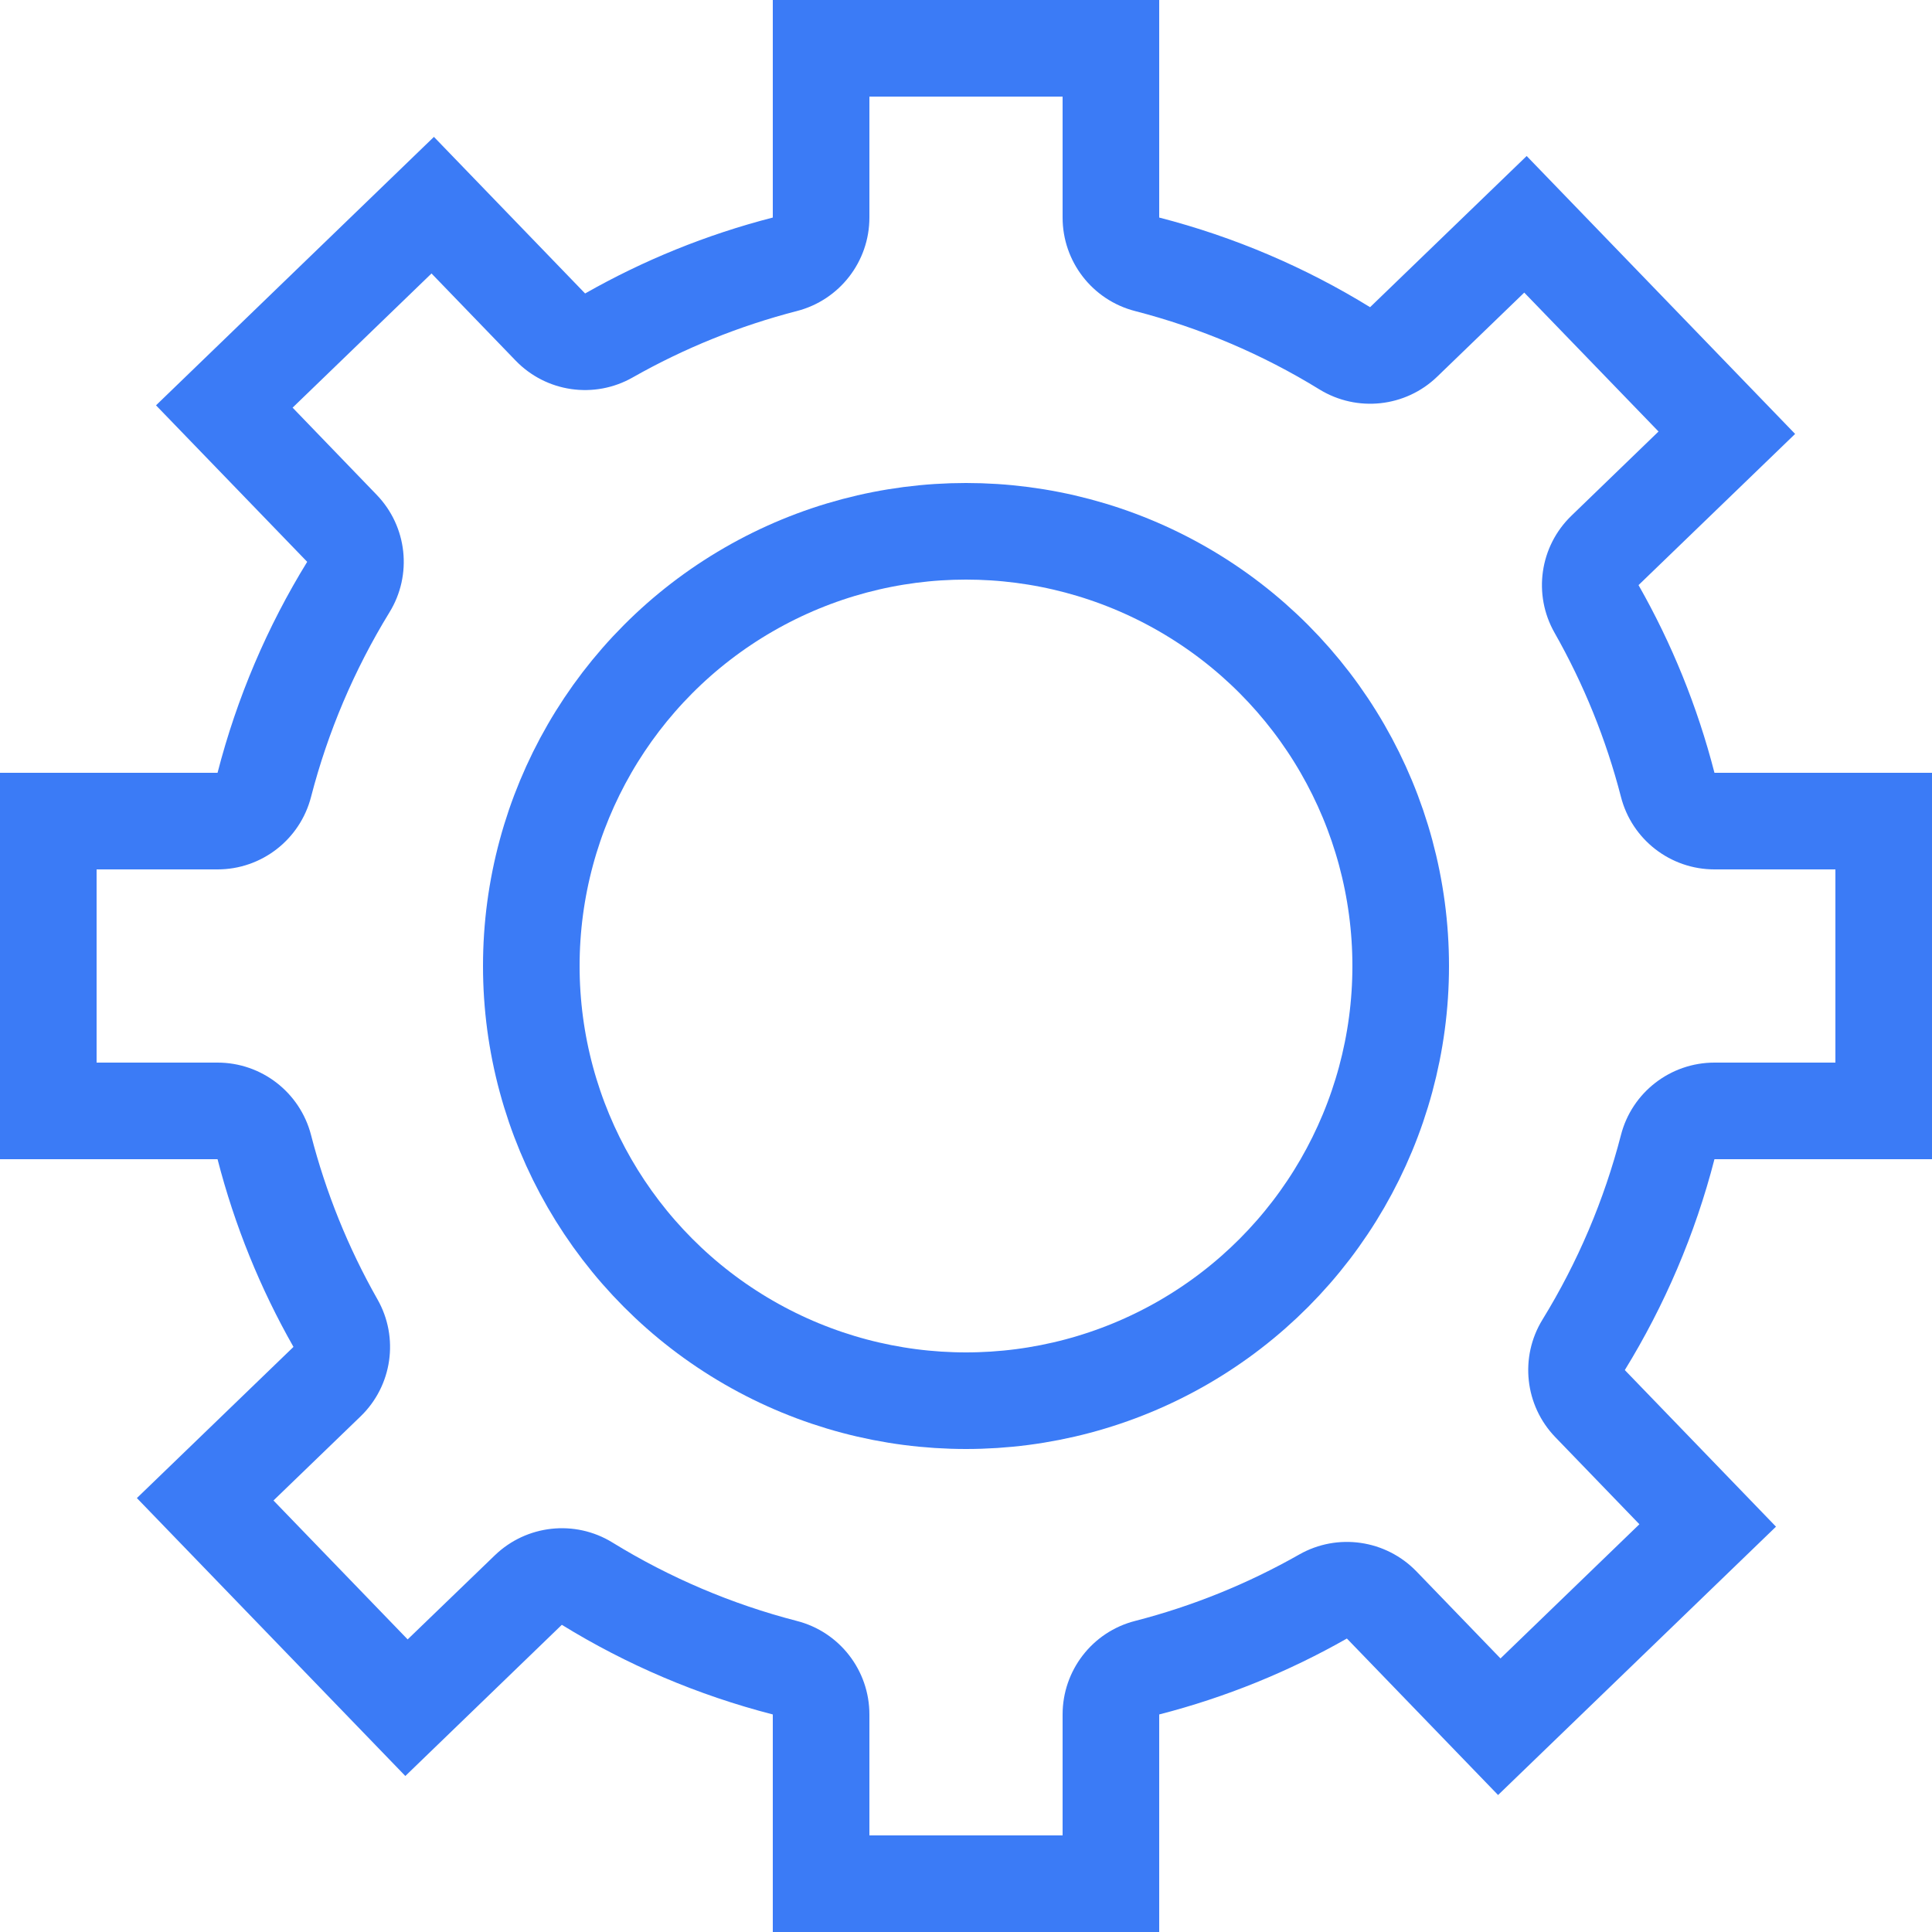 <svg xmlns="http://www.w3.org/2000/svg" width="20" height="20" viewBox="0 0 20 20">
  <g id="Сгруппировать_5493" data-name="Сгруппировать 5493" transform="translate(-139 -115)">
    <g id="Сгруппировать_3185" data-name="Сгруппировать 3185" transform="translate(125 -235)">
      <g id="Объединение_1" data-name="Объединение 1" transform="translate(-1904 350)" fill="none" stroke-linecap="round" stroke-linejoin="round">
        <path d="M1926,20V17.748a7.954,7.954,0,0,1-2.184-.928l-1.621,1.565-2.778-2.877,1.62-1.565a7.955,7.955,0,0,1-.786-1.944H1918V8h2.252a7.956,7.956,0,0,1,.928-2.184L1919.615,4.2l2.877-2.778,1.565,1.62A7.953,7.953,0,0,1,1926,2.252V0h4V2.252a7.955,7.955,0,0,1,2.184.928l1.621-1.565,2.779,2.877-1.621,1.565A7.951,7.951,0,0,1,1935.748,8H1938v4h-2.252a7.952,7.952,0,0,1-.928,2.184l1.565,1.621-2.877,2.778-1.565-1.62a7.952,7.952,0,0,1-1.944.786V20Z" stroke="none"/>
        <path d="M 1929 19 L 1929 17.748 C 1929 17.292 1929.308 16.893 1929.75 16.78 C 1930.344 16.627 1930.915 16.396 1931.45 16.092 C 1931.846 15.867 1932.345 15.939 1932.663 16.267 L 1933.533 17.168 L 1934.971 15.779 L 1934.101 14.878 C 1933.784 14.55 1933.729 14.048 1933.968 13.66 C 1934.333 13.066 1934.606 12.423 1934.78 11.75 C 1934.893 11.309 1935.292 11 1935.748 11 L 1937 11 L 1937 9 L 1935.748 9 C 1935.292 9 1934.893 8.691 1934.78 8.249 C 1934.627 7.656 1934.396 7.085 1934.093 6.551 C 1933.867 6.154 1933.939 5.655 1934.268 5.338 L 1935.169 4.467 L 1933.779 3.029 L 1932.878 3.899 C 1932.55 4.216 1932.049 4.27 1931.66 4.032 C 1931.066 3.666 1930.423 3.394 1929.75 3.22 C 1929.308 3.106 1929 2.708 1929 2.252 L 1929 1 L 1927 1 L 1927 2.252 C 1927 2.708 1926.691 3.106 1926.249 3.22 C 1925.656 3.373 1925.084 3.604 1924.55 3.907 C 1924.153 4.133 1923.654 4.061 1923.337 3.732 L 1922.467 2.831 L 1921.029 4.22 L 1921.899 5.122 C 1922.216 5.45 1922.271 5.951 1922.031 6.34 C 1921.667 6.934 1921.394 7.576 1921.22 8.249 C 1921.106 8.691 1920.708 9 1920.252 9 L 1919 9 L 1919 11 L 1920.252 11 C 1920.708 11 1921.106 11.309 1921.22 11.75 C 1921.373 12.344 1921.604 12.916 1921.907 13.45 C 1922.133 13.846 1922.061 14.346 1921.732 14.663 L 1920.831 15.533 L 1922.22 16.971 L 1923.122 16.101 C 1923.45 15.784 1923.952 15.729 1924.34 15.968 C 1924.934 16.333 1925.576 16.606 1926.249 16.78 C 1926.691 16.893 1927 17.292 1927 17.748 L 1927 19 L 1929 19 M 1930 20 L 1926 20 L 1926 17.748 C 1925.22 17.547 1924.485 17.232 1923.816 16.82 L 1922.196 18.385 L 1919.417 15.508 L 1921.038 13.943 C 1920.695 13.34 1920.429 12.688 1920.252 12 L 1918 12 L 1918 8 L 1920.252 8 C 1920.453 7.22 1920.768 6.485 1921.18 5.816 L 1919.615 4.196 L 1922.492 1.417 L 1924.057 3.038 C 1924.66 2.695 1925.312 2.429 1926 2.252 L 1926 -1.358032193365943e-07 L 1930 -1.358032193365943e-07 L 1930 2.252 C 1930.78 2.453 1931.514 2.768 1932.183 3.18 L 1933.804 1.615 L 1936.583 4.492 L 1934.962 6.057 C 1935.305 6.66 1935.571 7.312 1935.748 8 L 1938 8 L 1938 12 L 1935.748 12 C 1935.547 12.78 1935.231 13.514 1934.82 14.183 L 1936.385 15.804 L 1933.508 18.582 L 1931.943 16.962 C 1931.34 17.305 1930.688 17.571 1930 17.748 L 1930 20 Z" stroke="none" fill="#3b7bf6"/>
      </g>
      <g id="Эллипс_392" data-name="Эллипс 392" transform="translate(19 355)" fill="none" stroke="#3b7bf6" stroke-width="1">
        <circle cx="5" cy="5" r="5" stroke="none"/>
        <circle cx="5" cy="5" r="4.5" fill="none"/>
      </g>
    </g>
  </g>
</svg>
